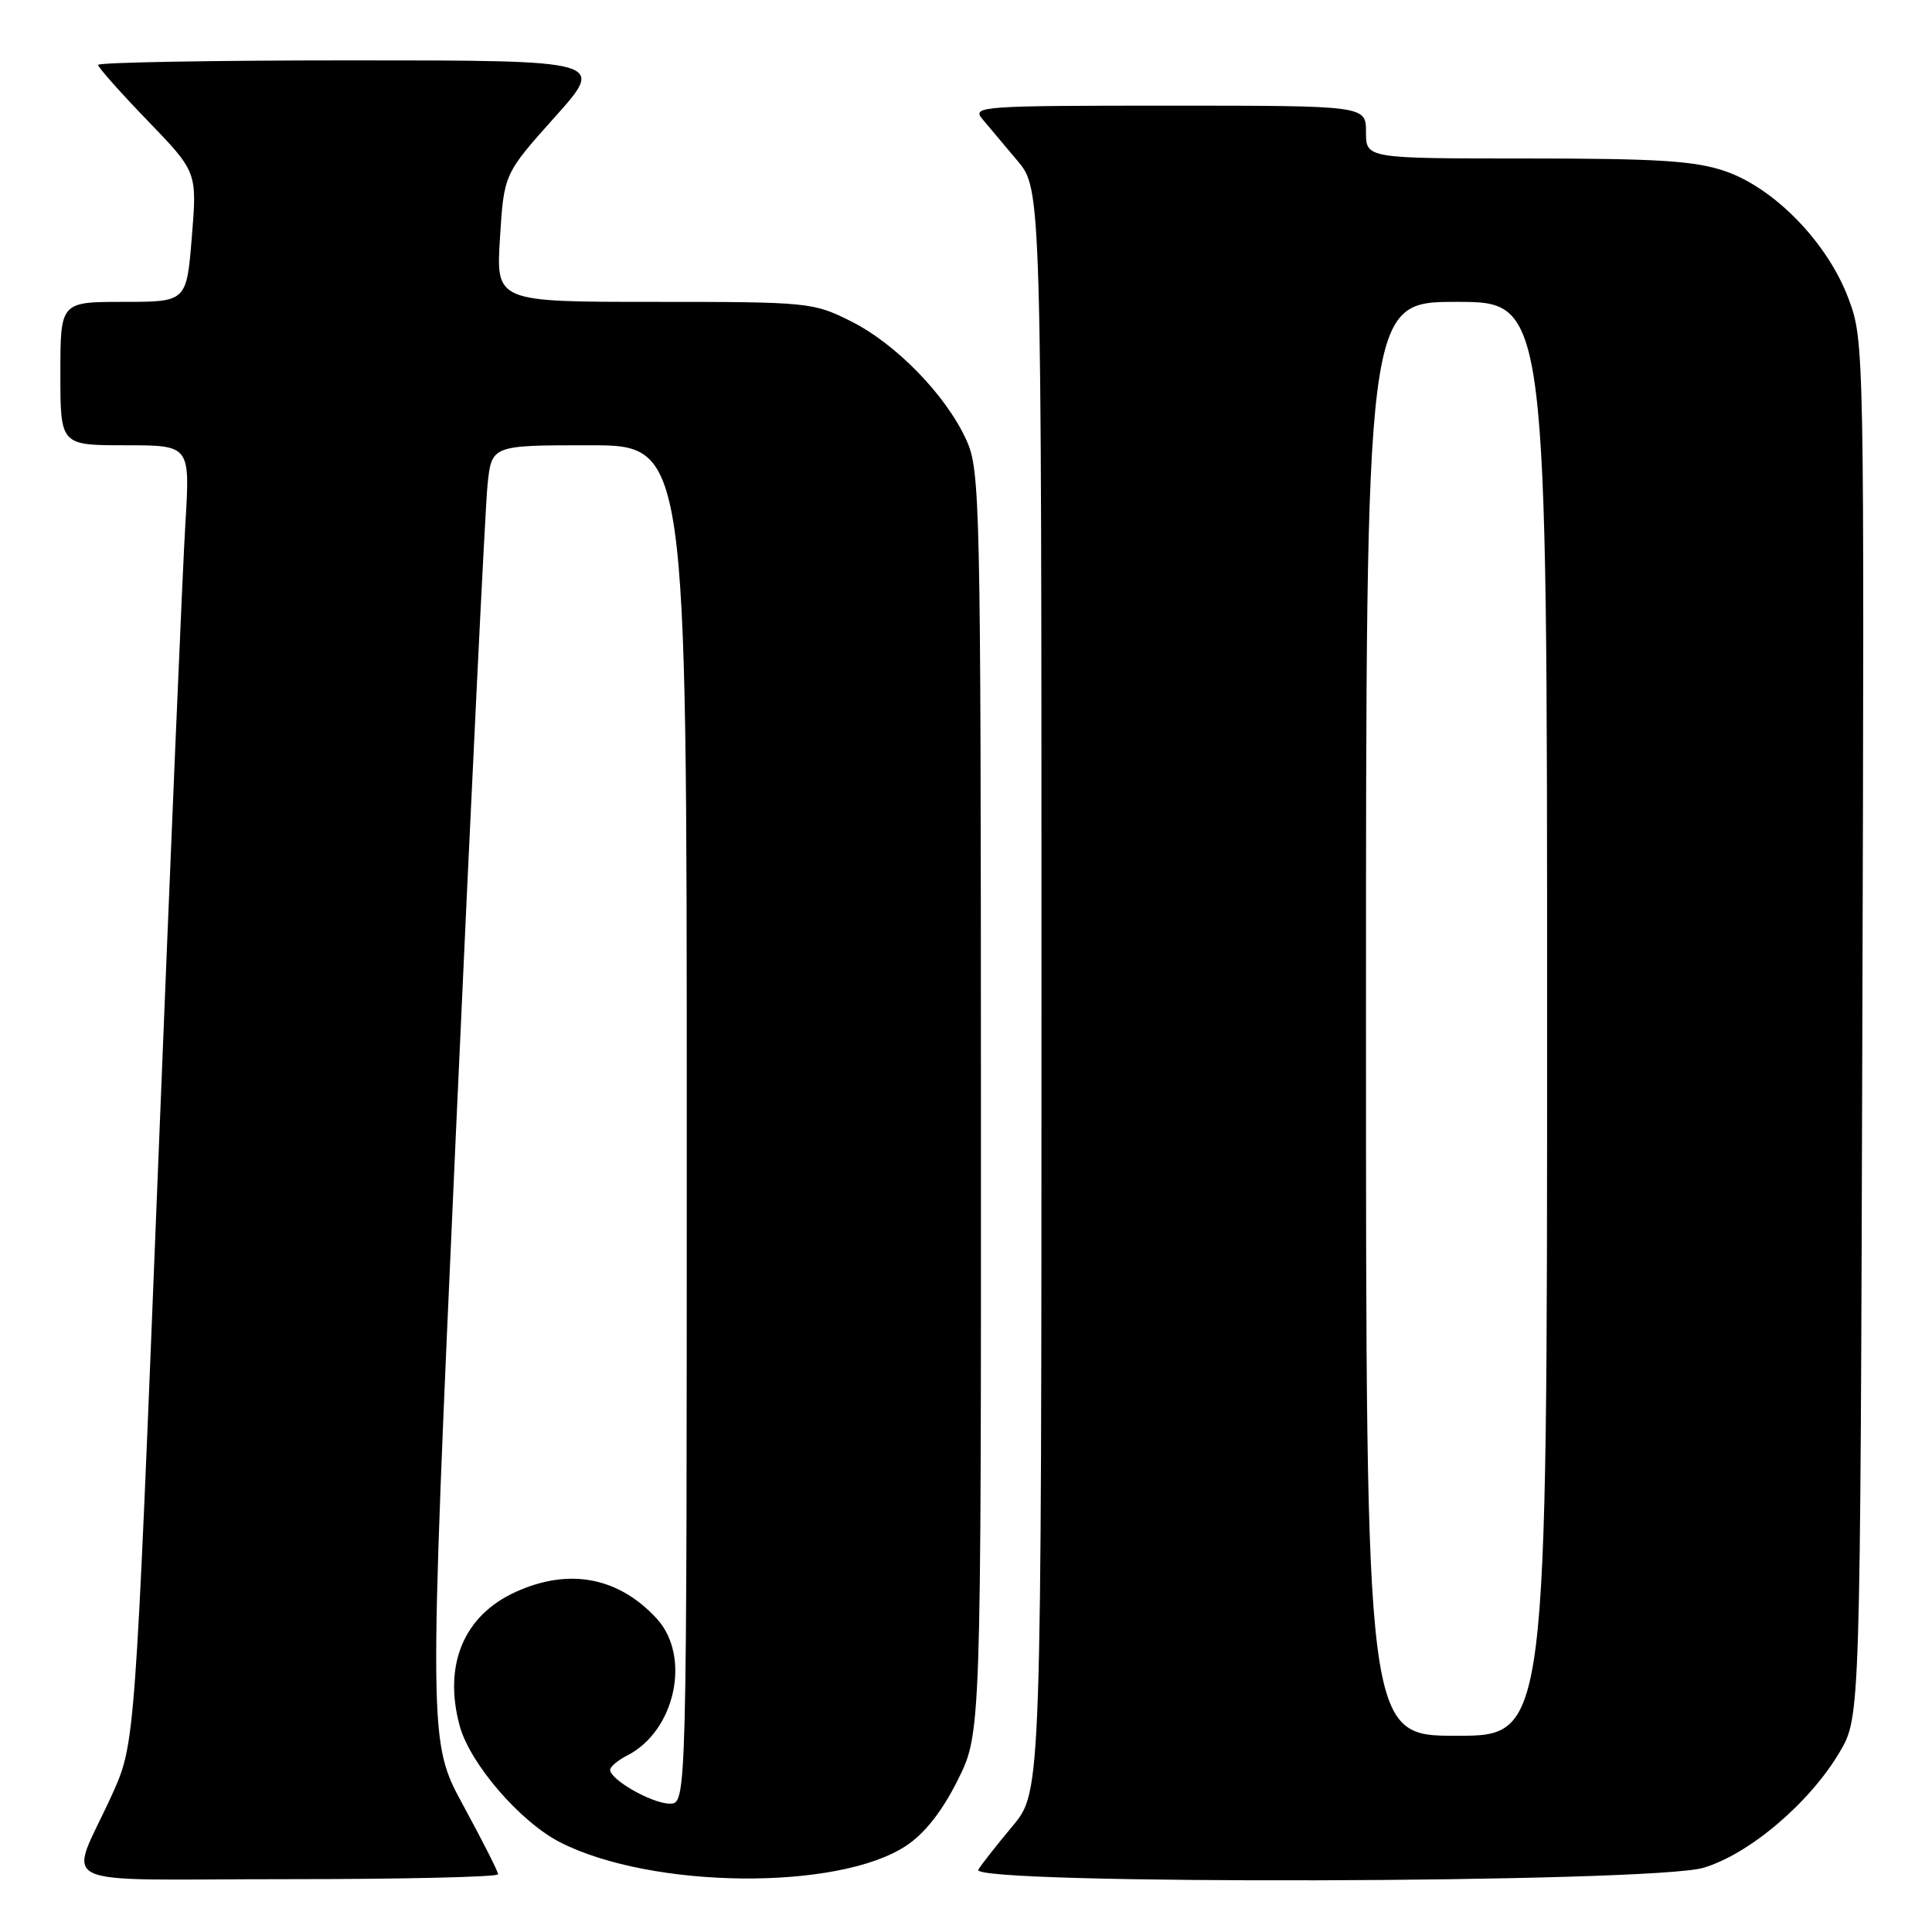<?xml version="1.0" encoding="UTF-8" standalone="no"?>
<!DOCTYPE svg PUBLIC "-//W3C//DTD SVG 1.1//EN" "http://www.w3.org/Graphics/SVG/1.1/DTD/svg11.dtd" >
<svg xmlns="http://www.w3.org/2000/svg" xmlns:xlink="http://www.w3.org/1999/xlink" version="1.1" viewBox="0 0 256 256">
 <g >
 <path fill="currentColor"
d=" M 66.00 248.35 C 66.00 247.99 63.92 243.90 61.39 239.24 C 56.78 230.78 56.78 230.78 60.41 150.14 C 62.41 105.79 64.30 67.14 64.60 64.25 C 65.14 59.00 65.14 59.00 78.07 59.00 C 91.00 59.00 91.00 59.00 91.00 149.00 C 91.00 239.00 91.00 239.00 88.75 238.99 C 86.41 238.99 80.82 235.81 80.85 234.50 C 80.87 234.09 81.87 233.24 83.09 232.62 C 89.49 229.38 91.62 219.46 87.00 214.45 C 81.93 208.96 75.39 207.73 68.33 210.94 C 61.46 214.06 58.73 220.57 60.90 228.65 C 62.26 233.68 68.91 241.40 74.23 244.12 C 86.35 250.30 111.04 250.55 120.06 244.58 C 122.54 242.93 124.82 240.04 126.89 235.90 C 130.00 229.68 130.00 229.68 129.98 146.09 C 129.96 66.09 129.87 62.32 128.05 58.31 C 125.36 52.37 118.70 45.53 112.72 42.55 C 107.73 40.06 107.10 40.00 86.66 40.00 C 65.72 40.00 65.72 40.00 66.25 31.52 C 66.78 23.05 66.78 23.05 73.51 15.52 C 80.25 8.00 80.25 8.00 46.62 8.00 C 28.13 8.00 13.00 8.27 13.00 8.60 C 13.00 8.93 15.95 12.25 19.56 15.99 C 26.12 22.79 26.12 22.79 25.42 31.39 C 24.72 40.00 24.72 40.00 16.36 40.00 C 8.00 40.00 8.00 40.00 8.00 49.50 C 8.00 59.00 8.00 59.00 16.60 59.00 C 25.19 59.00 25.19 59.00 24.57 69.25 C 24.22 74.89 22.58 113.59 20.92 155.27 C 17.90 231.03 17.90 231.03 14.86 237.77 C 9.09 250.50 5.99 249.00 38.02 249.00 C 53.41 249.00 66.00 248.71 66.00 248.35 Z  M 225.72 247.49 C 231.80 245.68 239.82 238.87 243.78 232.13 C 246.50 227.50 246.50 227.50 246.77 136.34 C 247.04 45.90 247.02 45.14 244.94 39.58 C 242.18 32.18 235.13 24.91 228.56 22.67 C 224.57 21.31 219.64 21.00 202.32 21.00 C 181.00 21.00 181.00 21.00 181.00 17.50 C 181.00 14.00 181.00 14.00 154.85 14.00 C 130.05 14.00 128.77 14.09 130.15 15.75 C 130.95 16.71 133.04 19.20 134.80 21.28 C 138.00 25.07 138.00 25.07 138.00 131.22 C 138.00 237.37 138.00 237.37 134.19 241.94 C 132.09 244.45 130.04 247.06 129.63 247.75 C 128.42 249.78 218.83 249.54 225.72 247.49 Z  M 181.00 135.00 C 181.00 40.00 181.00 40.00 193.00 40.00 C 205.00 40.00 205.00 40.00 205.00 135.00 C 205.00 230.00 205.00 230.00 193.00 230.00 C 181.00 230.00 181.00 230.00 181.00 135.00 Z "/>
</g>
</svg>